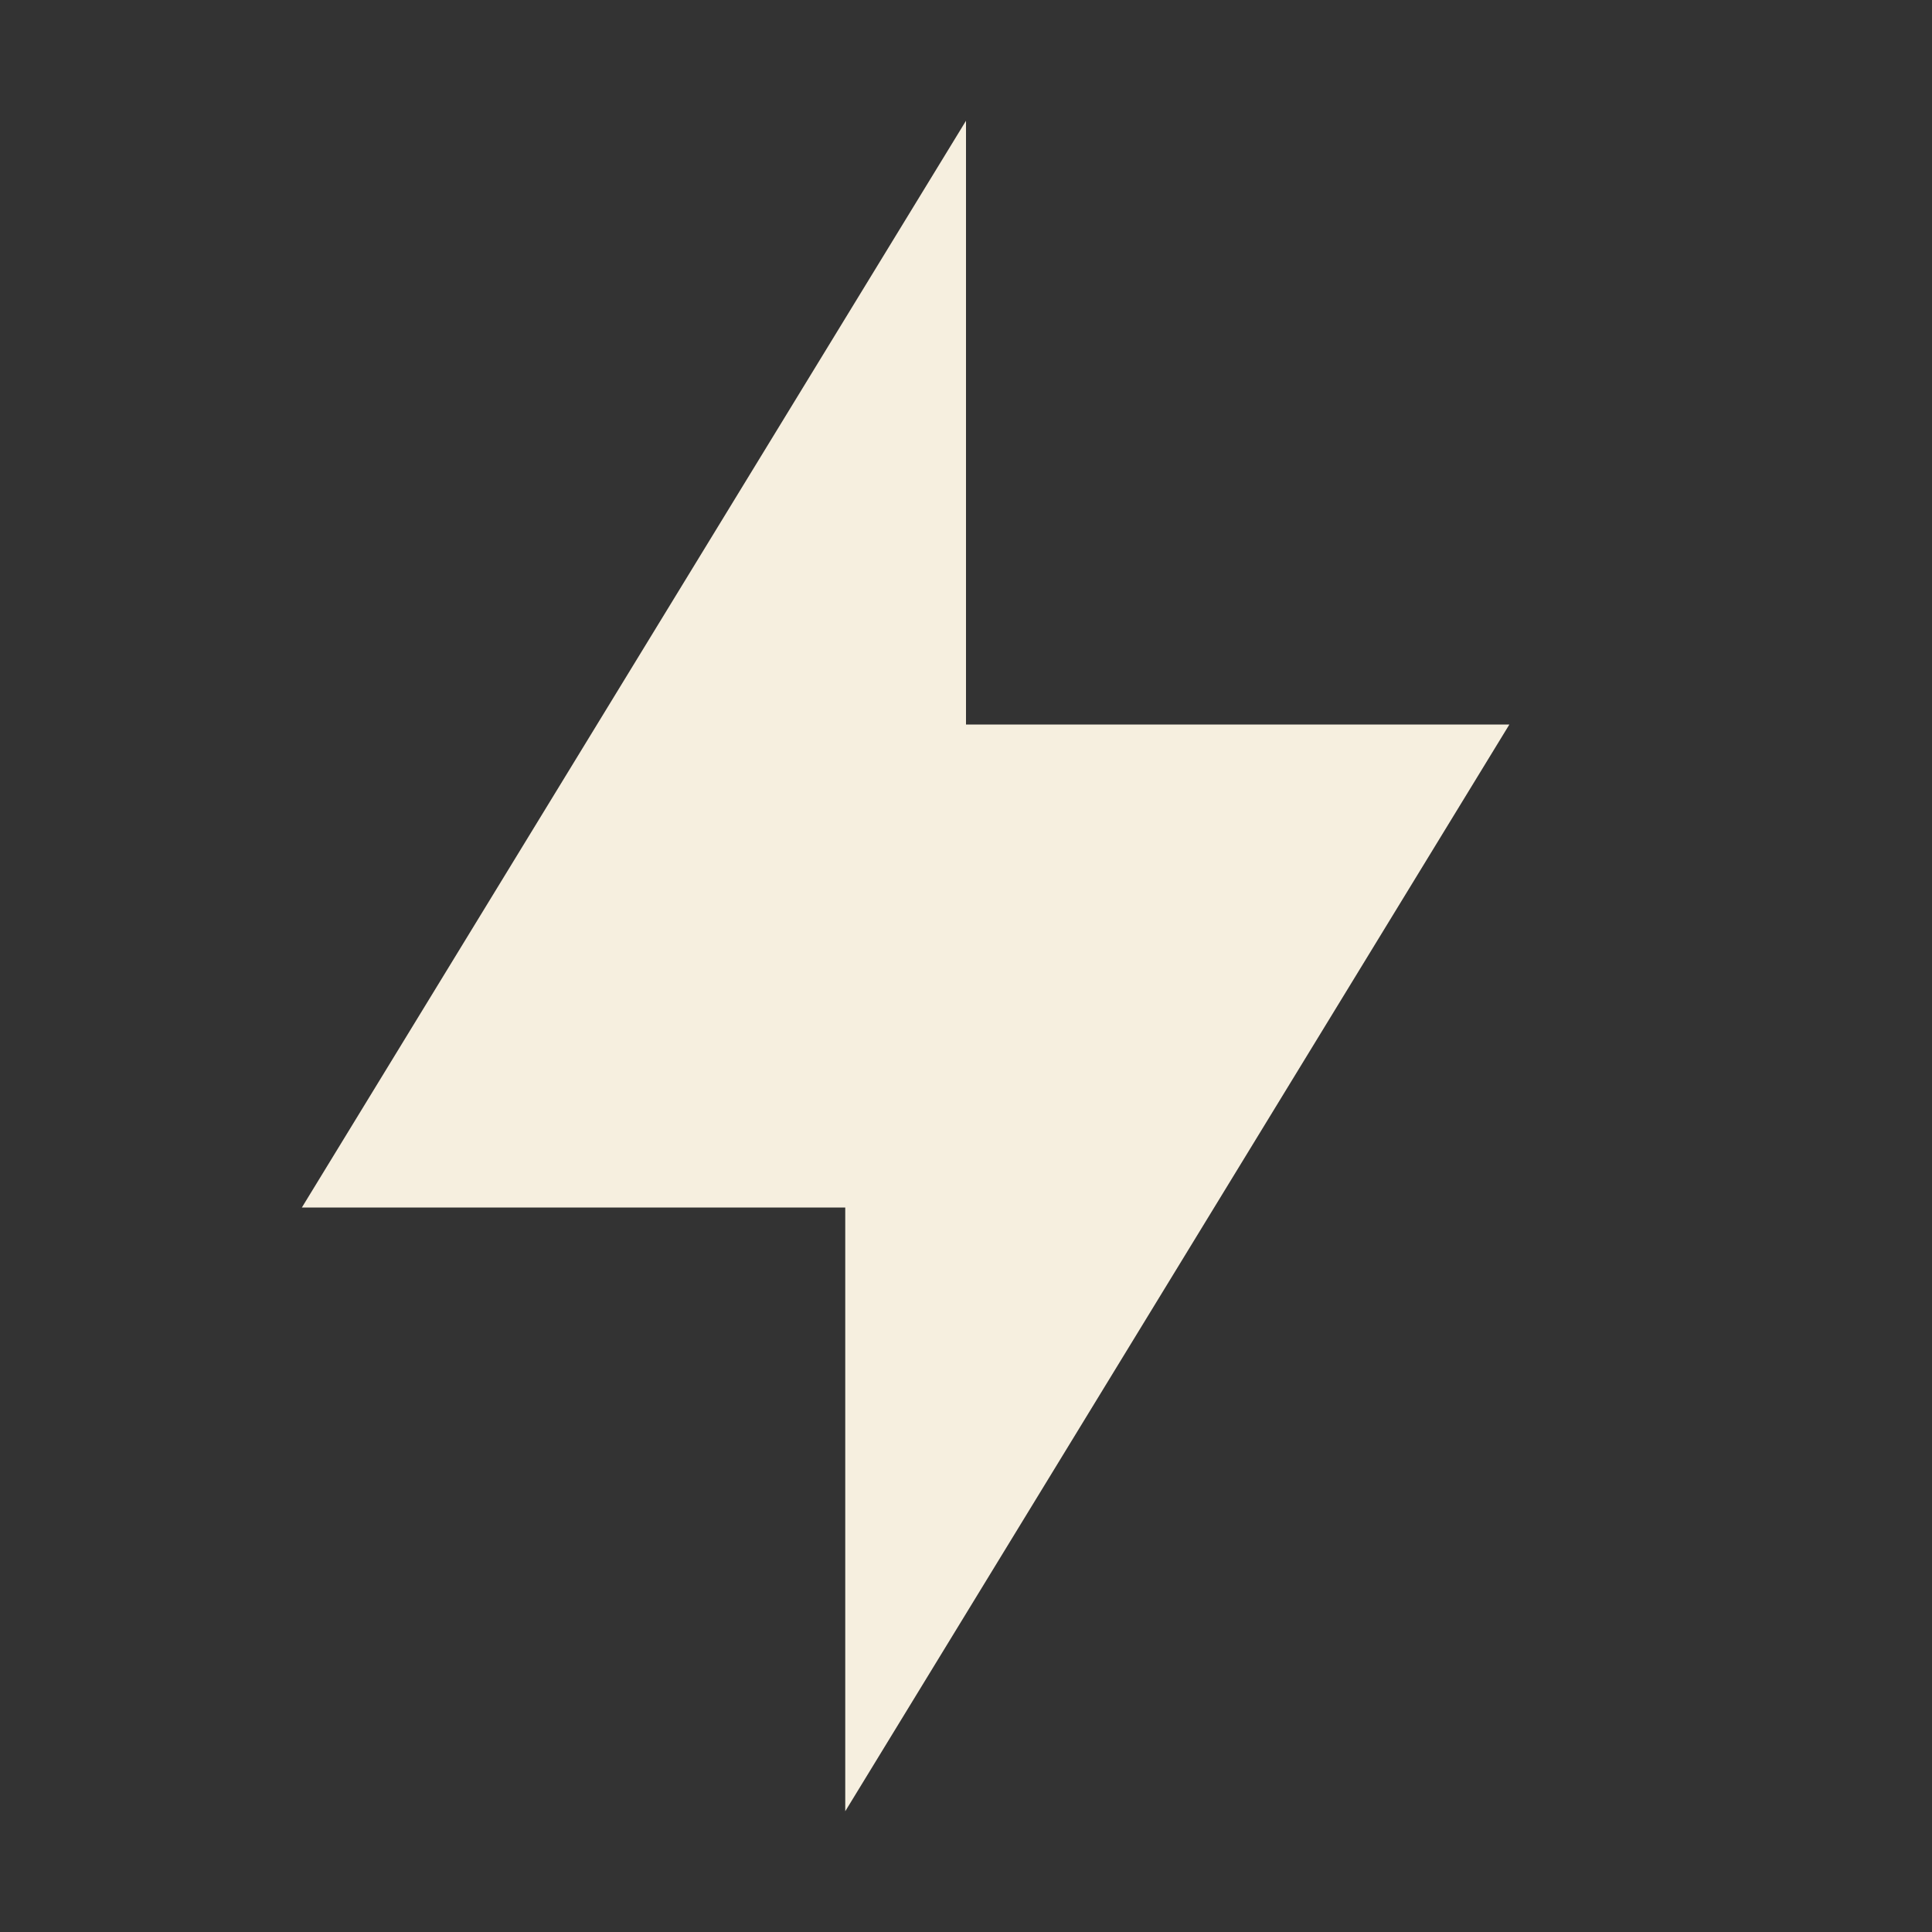 <svg xmlns="http://www.w3.org/2000/svg" width="16" height="16" version="1.1">
 <rect width="100%" height="100%" fill="#333333" stroke="none"/>
 <path style="fill:#f6efdf" d="M 8,1 V 6 H 12.5 L 7,15 V 10 H 2.5 Z"/>
</svg>
